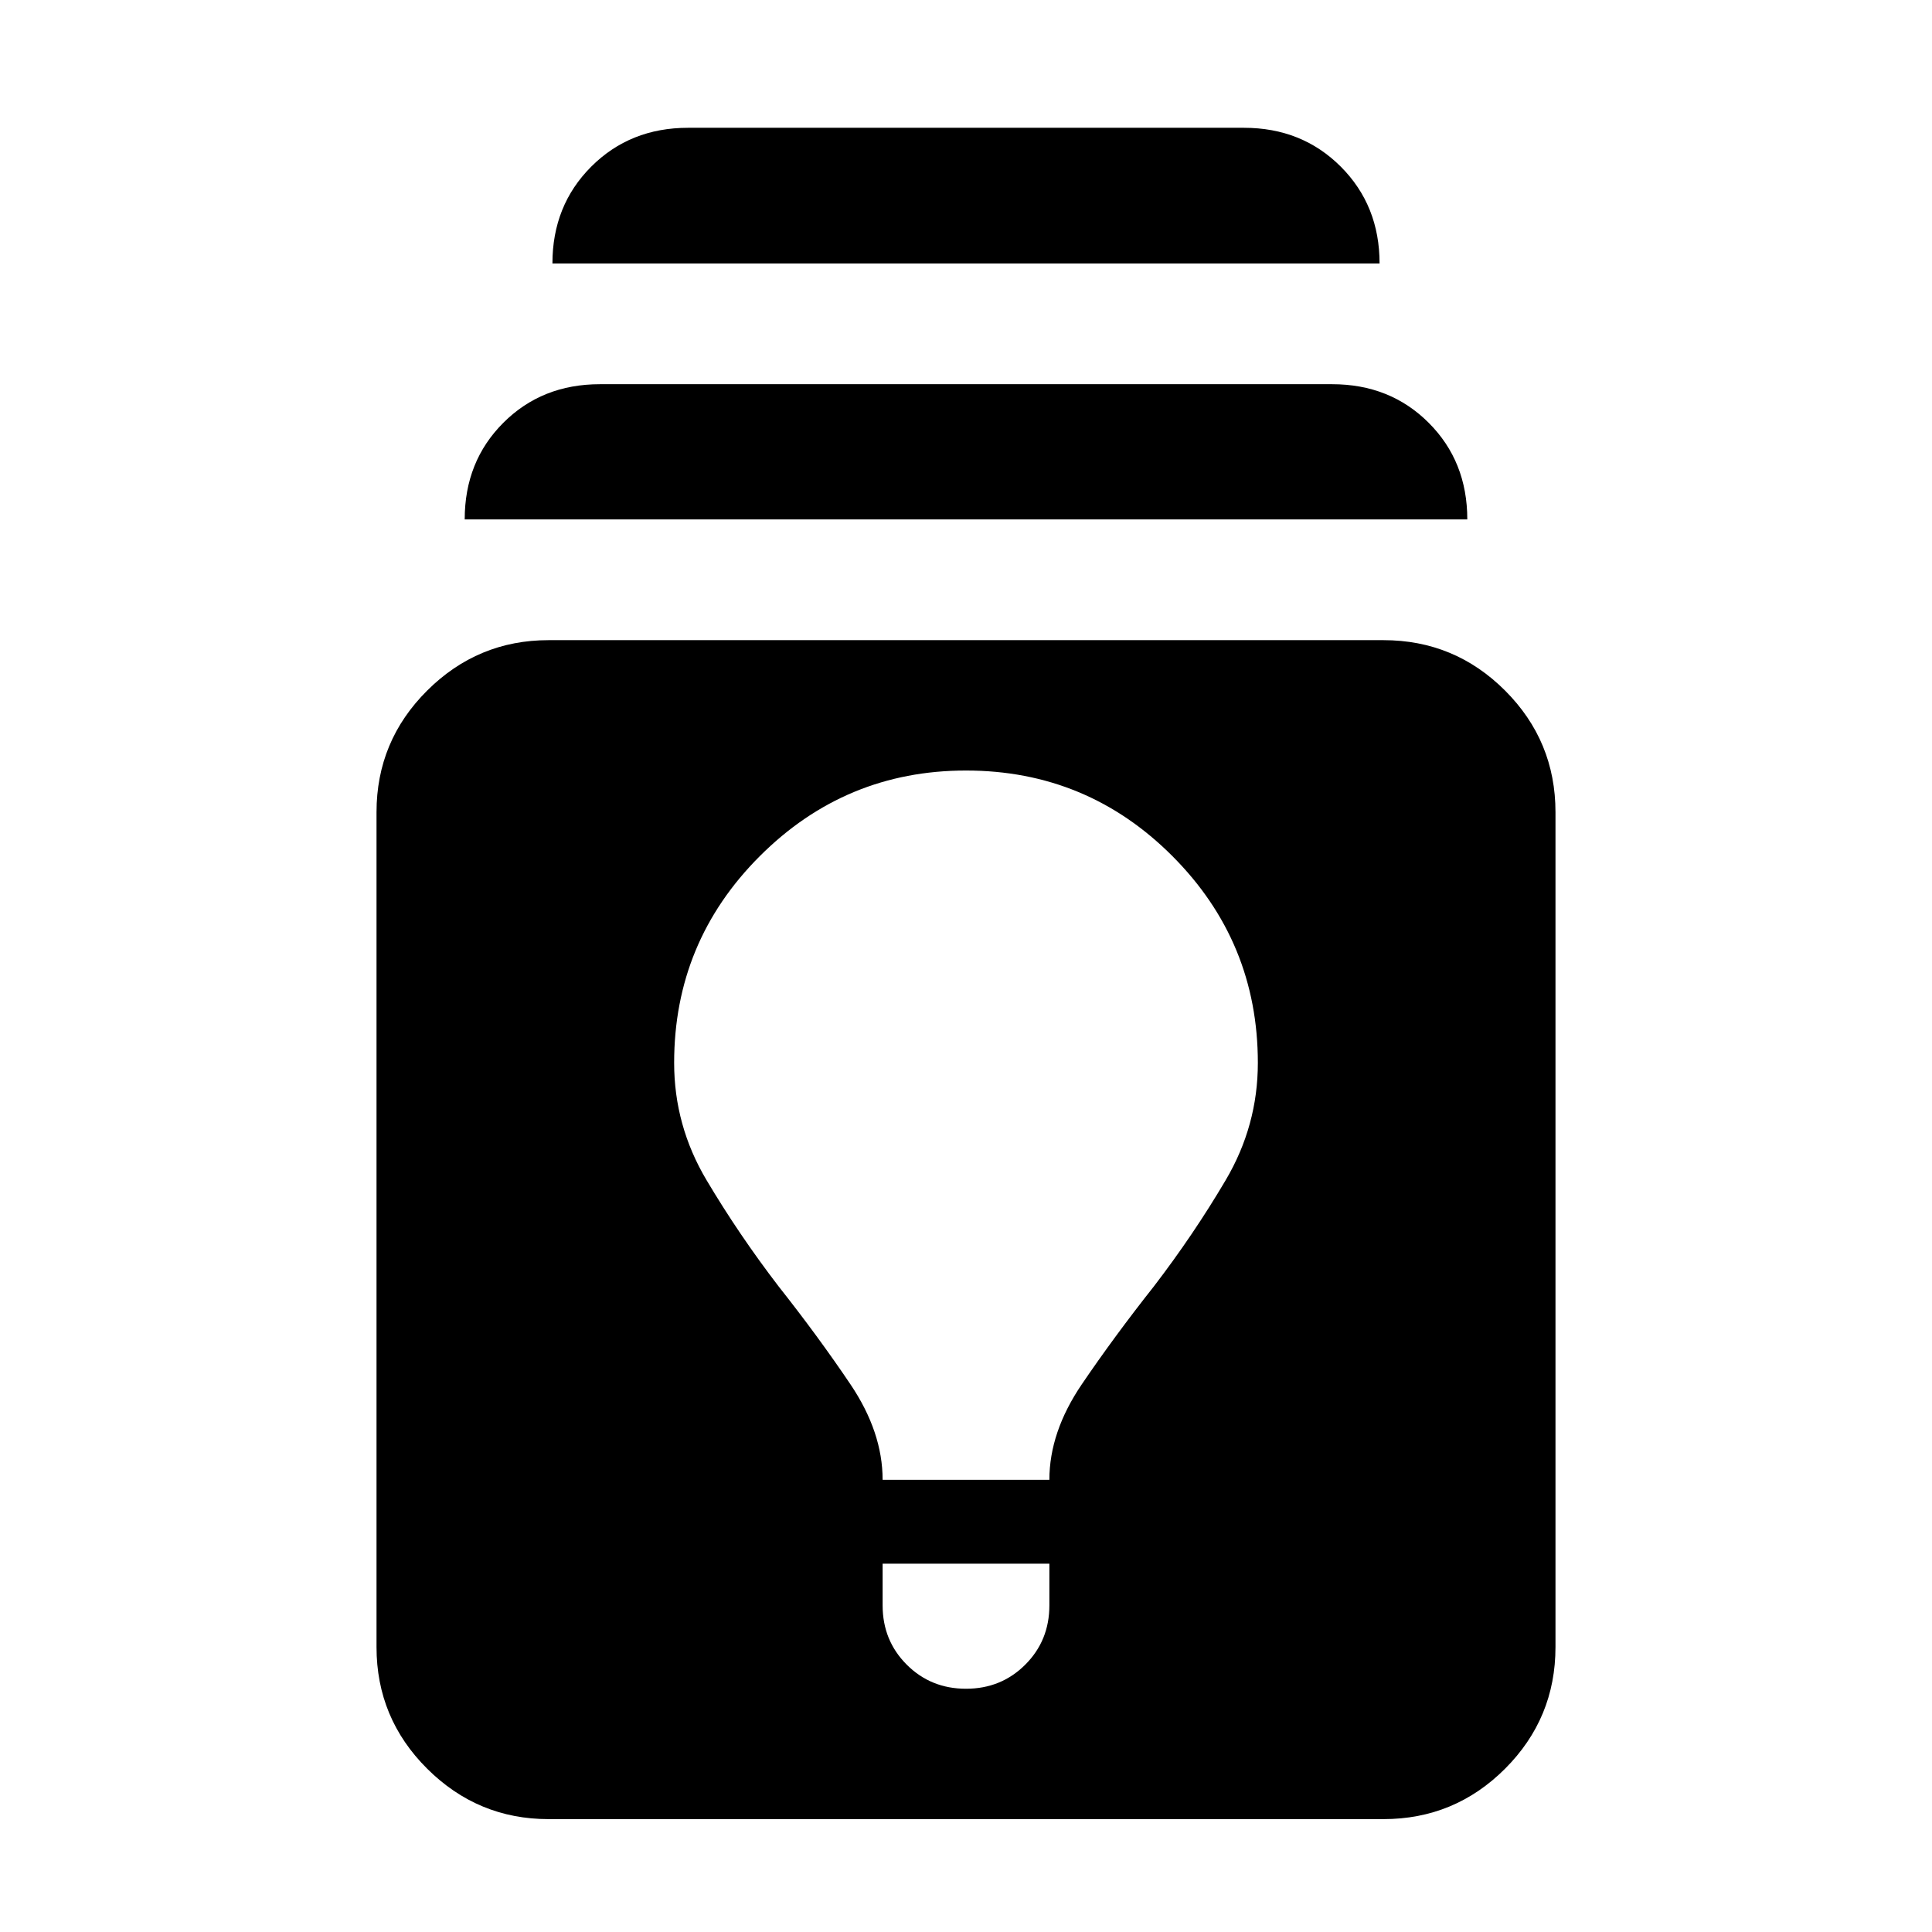 <svg xmlns="http://www.w3.org/2000/svg" height="24" viewBox="0 -960 960 960" width="24"><path d="M272.59-56.09q-35.16 0-60.33-25.05-25.17-25.06-25.17-60.45v-414.82q0-35.39 25.17-60.45 25.17-25.05 60.33-25.05h414.82q35.39 0 60.45 25.05 25.05 25.06 25.05 60.45v414.82q0 35.39-25.05 60.45-25.06 25.05-60.45 25.05H272.59Zm165.98-126.93v20.72q0 17.47 11.97 29.45 11.98 11.98 29.46 11.98t29.46-11.98q11.97-11.98 11.97-29.45v-20.72h-82.86Zm0-41.68h82.86q0-23.71 16.1-47.43t35.82-48.67q19.72-25.72 35.69-52.8 15.98-27.07 15.98-58.27 0-60.15-42.43-102.71-42.44-42.55-102.59-42.55-59.91 0-102.47 42.55-42.55 42.56-42.55 102.71 0 31.2 16.1 58.27 16.09 27.08 35.81 52.8 19.72 24.95 35.7 48.67 15.98 23.72 15.98 47.43ZM230.91-701.91q0-28.83 19.18-48 19.17-19.18 48-19.18h363.82q28.83 0 48 19.18 19.18 19.17 19.18 48H230.91Zm43.59-127.18q0-28.82 19.29-48.12 19.3-19.29 48.12-19.29h276.18q28.82 0 48.12 19.29 19.29 19.3 19.29 48.12h-411Z"/></svg>